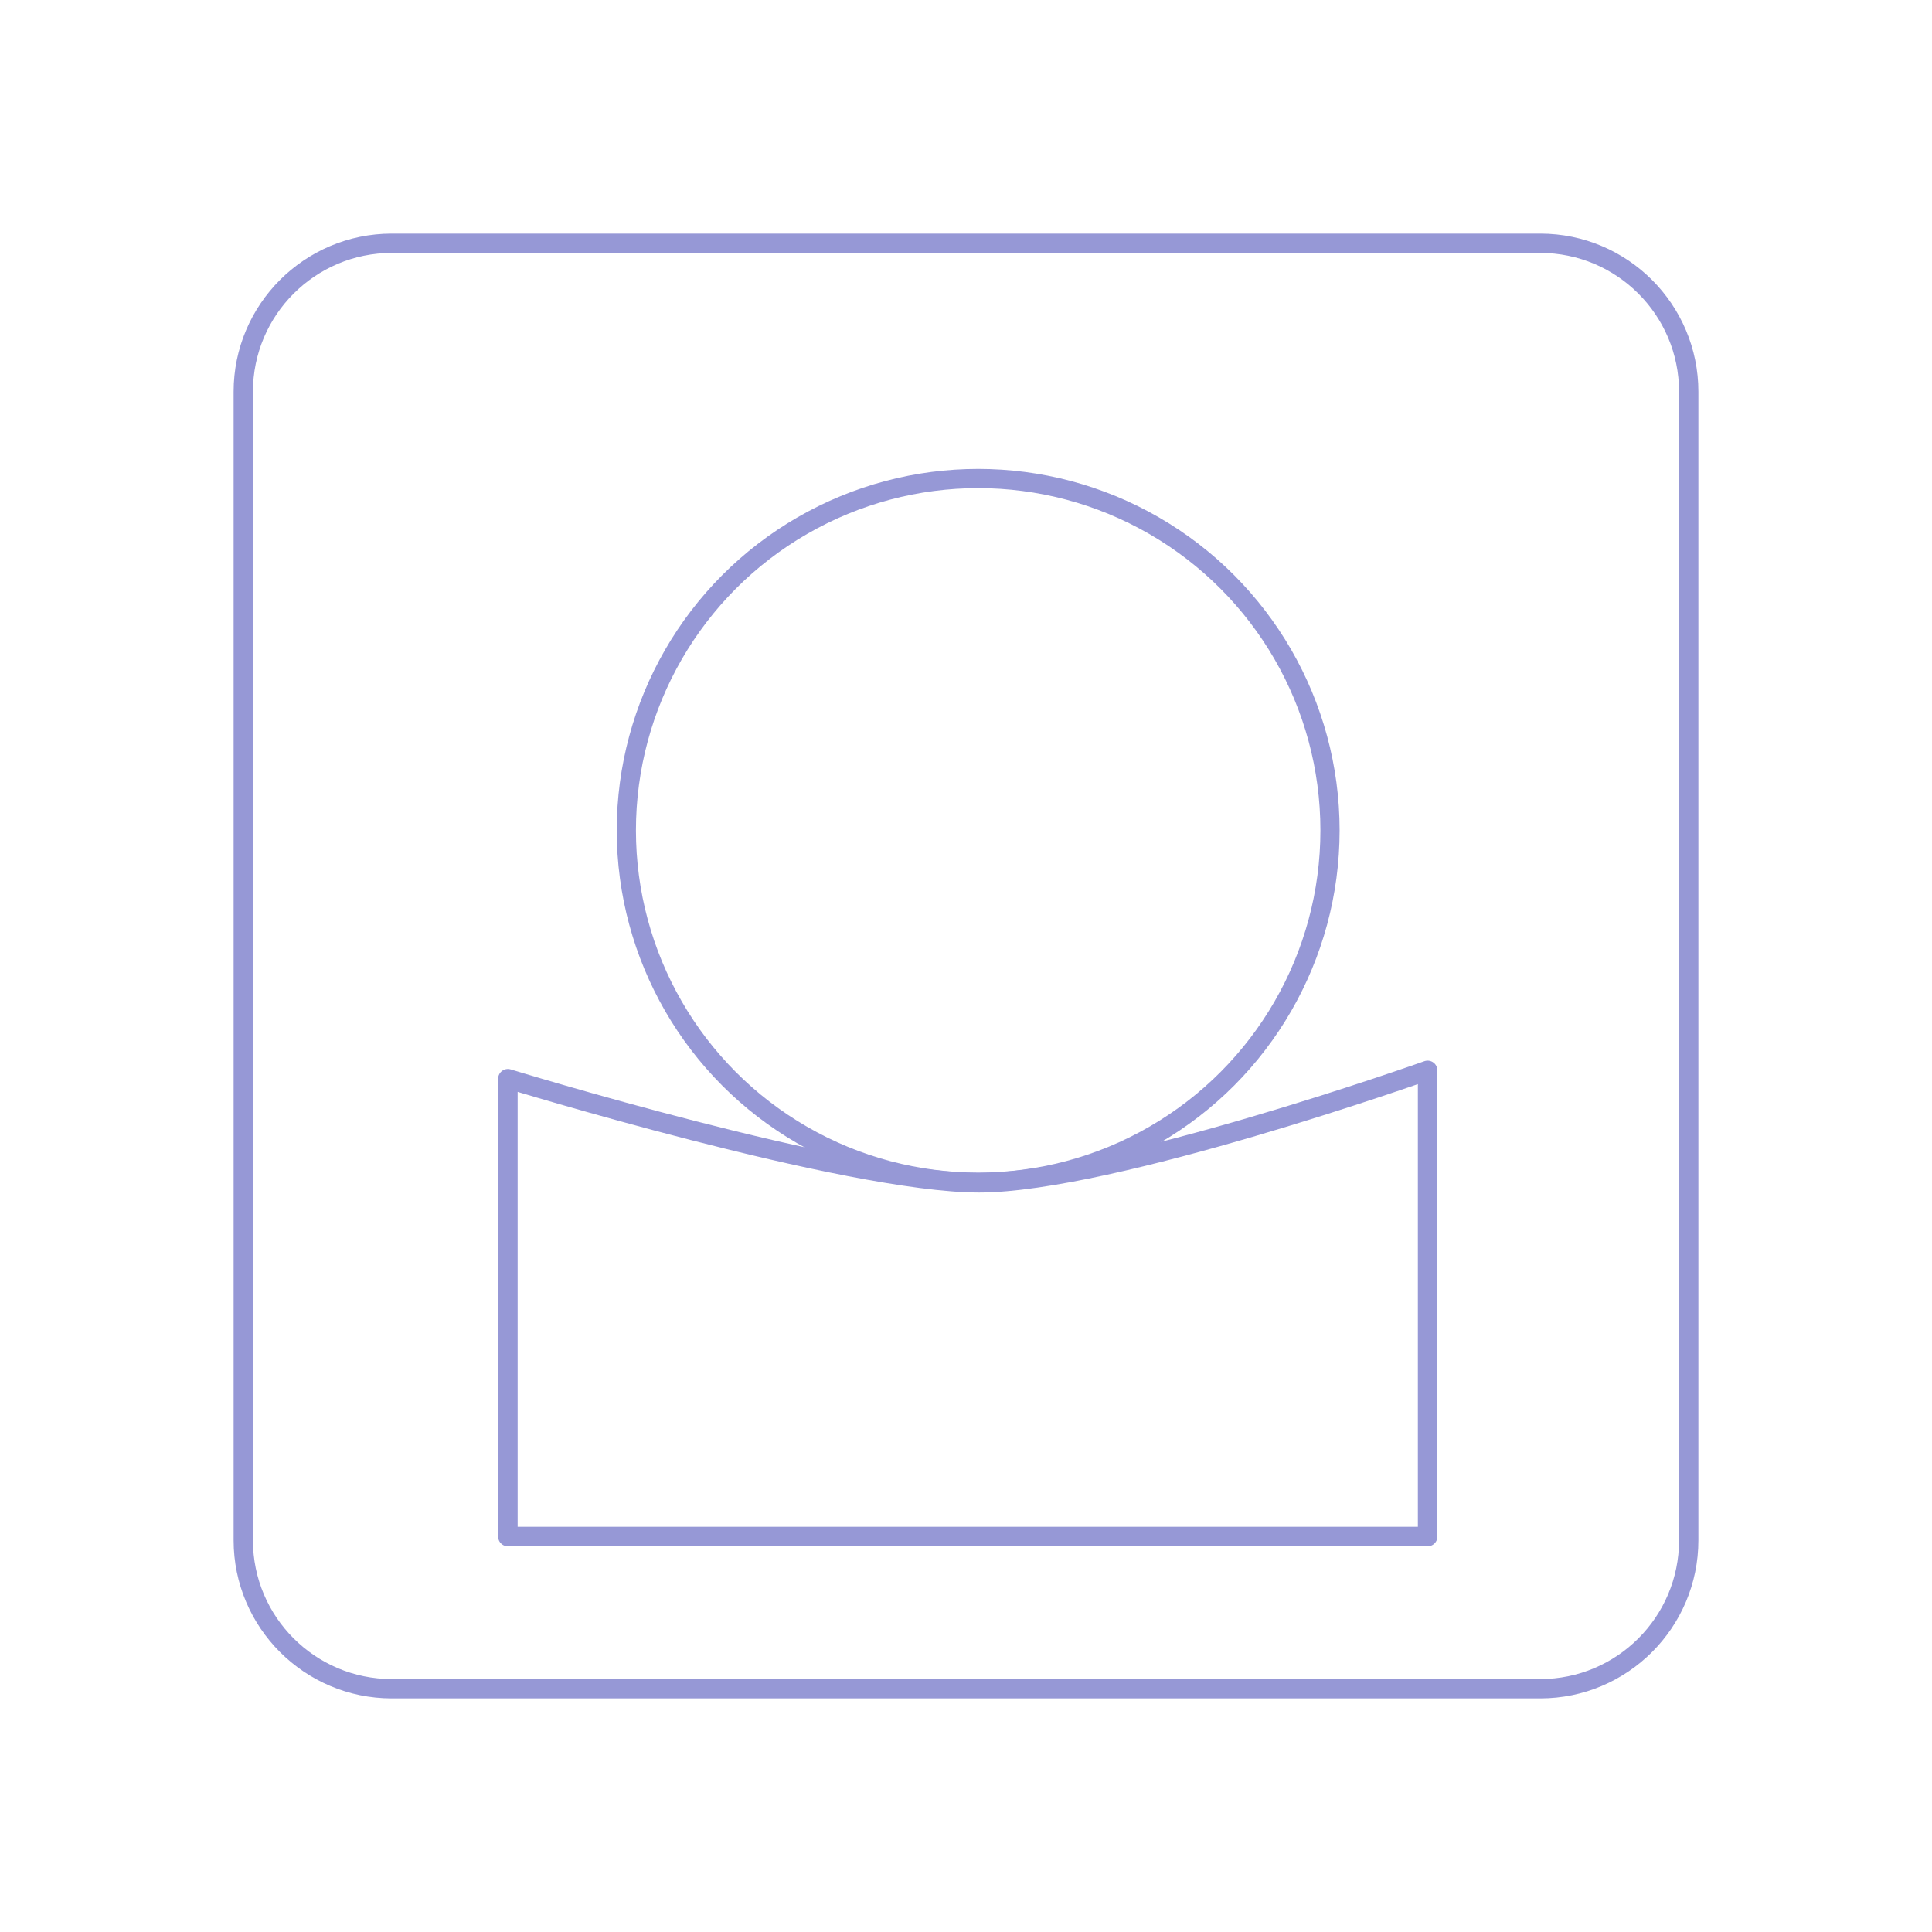 <?xml version="1.0" encoding="UTF-8" standalone="no"?>
<!DOCTYPE svg PUBLIC "-//W3C//DTD SVG 1.1//EN" "http://www.w3.org/Graphics/SVG/1.1/DTD/svg11.dtd">
<svg width="100%" height="100%" viewBox="0 0 50 50" version="1.1" xmlns="http://www.w3.org/2000/svg" xmlns:xlink="http://www.w3.org/1999/xlink" xml:space="preserve" xmlns:serif="http://www.serif.com/" style="fill-rule:evenodd;clip-rule:evenodd;stroke-linecap:round;stroke-linejoin:round;stroke-miterlimit:1.5;">
    <g transform="matrix(1,0,0,1,-0.447,0.735)">
        <path d="M44.151,9.403C44.151,7.283 42.43,5.561 40.309,5.561L10.586,5.561C8.465,5.561 6.743,7.283 6.743,9.403L6.743,39.127C6.743,41.247 8.465,42.969 10.586,42.969L40.309,42.969C42.43,42.969 44.151,41.247 44.151,39.127L44.151,9.403Z" style="fill:none;stroke:rgb(150,152,214);stroke-width:0.5px;"/>
    </g>
    <g id="contacts">
        <g transform="matrix(1.074,0,0,1.074,-1.513,-1.87)">
            <path d="M13.647,27.735L13.647,38.767L35.81,38.767L35.81,27.534C35.81,27.534 28.187,30.242 25,30.242C21.813,30.242 13.647,27.735 13.647,27.735Z" style="fill:none;stroke:rgb(150,152,214);stroke-width:0.47px;"/>
        </g>
        <g transform="matrix(1.183,0,0,1.183,-5.036,-3.817)">
            <circle cx="25.656" cy="21.392" r="7.697" style="fill:none;stroke:rgb(150,152,214);stroke-width:0.42px;"/>
        </g>
    </g>
</svg>

